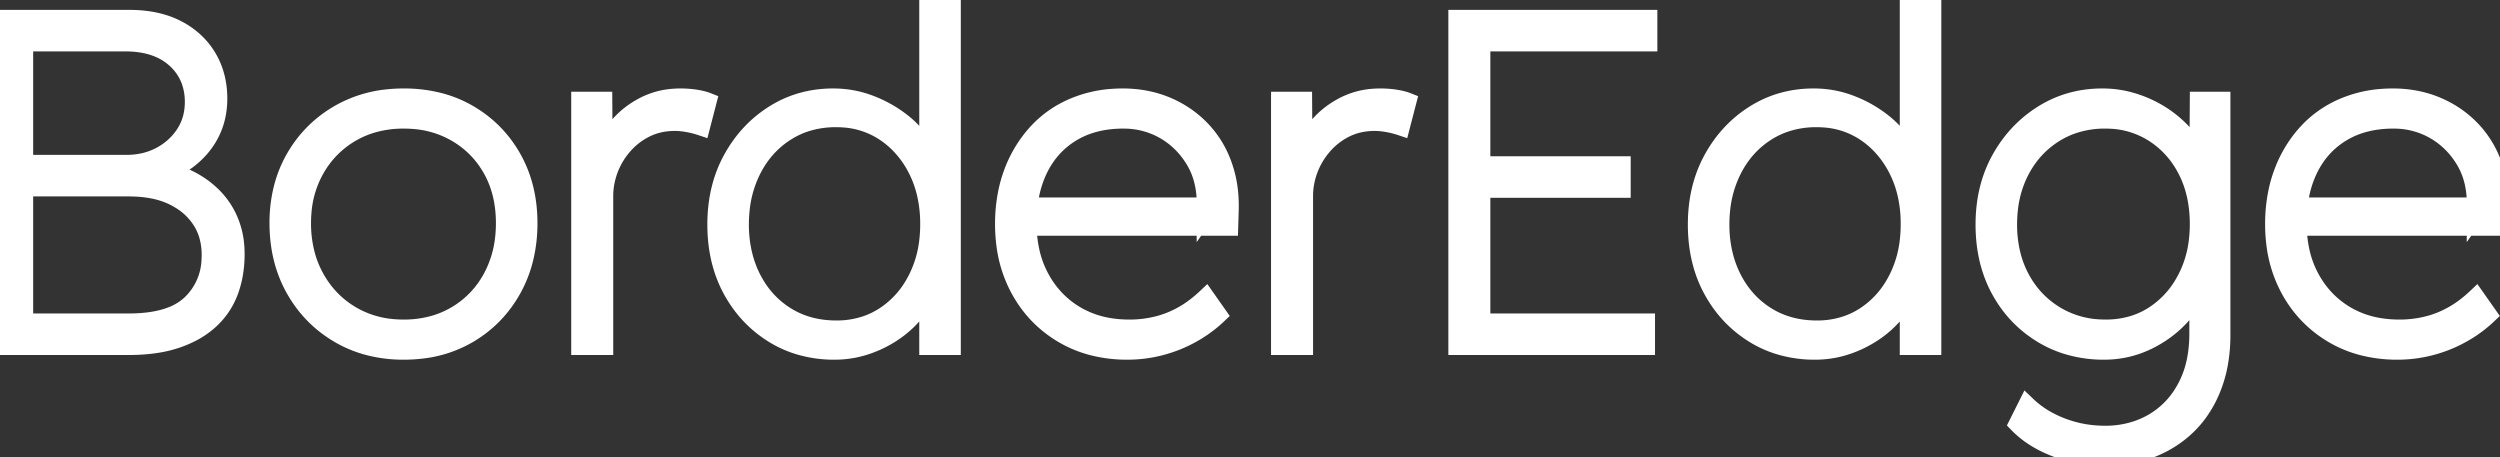 <svg width="133.605" height="24.425" viewBox="0 0 133.605 24.425" xmlns="http://www.w3.org/2000/svg"><rect x="0" y="0" width="133.605" height="24.425" fill="#333333" stroke="none"/><g id="svgGroup" stroke-linecap="round" fill-rule="evenodd" font-size="9pt" stroke="#ffffff" stroke-width="0.25mm" fill="#ffffff" style="stroke:#ffffff;stroke-width:0.25mm;fill:#ffffff"><path d="M 65.725 11.3 L 65.7 12.125 L 54.525 12.125 L 54.325 11.025 L 64.725 11.025 L 64.425 11.45 L 64.425 10.825 A 4.689 4.689 0 0 0 64.242 9.493 A 4.023 4.023 0 0 0 63.813 8.525 Q 63.2 7.525 62.213 6.962 A 4.326 4.326 0 0 0 60.1 6.401 A 5.079 5.079 0 0 0 60.025 6.4 Q 58.45 6.4 57.3 7.087 Q 56.15 7.775 55.538 9.013 A 5.76 5.76 0 0 0 55.03 10.613 A 7.837 7.837 0 0 0 54.925 11.925 A 6.918 6.918 0 0 0 55.086 13.451 A 5.44 5.44 0 0 0 55.613 14.862 Q 56.3 16.125 57.513 16.838 A 5.126 5.126 0 0 0 59.375 17.48 A 6.622 6.622 0 0 0 60.35 17.55 A 6.078 6.078 0 0 0 62.005 17.33 A 5.524 5.524 0 0 0 62.538 17.15 A 5.648 5.648 0 0 0 63.877 16.387 A 6.978 6.978 0 0 0 64.45 15.9 L 65.1 16.825 A 6.731 6.731 0 0 1 63.916 17.726 A 7.564 7.564 0 0 1 63.725 17.837 Q 62.95 18.275 62.063 18.513 Q 61.175 18.75 60.25 18.75 A 7.383 7.383 0 0 1 58.362 18.517 A 6.114 6.114 0 0 1 56.813 17.875 Q 55.325 17 54.488 15.475 A 6.781 6.781 0 0 1 53.709 12.992 A 8.544 8.544 0 0 1 53.65 11.975 A 8.453 8.453 0 0 1 53.805 10.328 A 7 7 0 0 1 54.112 9.237 A 6.627 6.627 0 0 1 55.112 7.441 A 6.181 6.181 0 0 1 55.413 7.088 Q 56.25 6.175 57.425 5.688 A 6.451 6.451 0 0 1 59.441 5.22 A 7.671 7.671 0 0 1 60 5.2 Q 61.25 5.2 62.313 5.637 Q 63.375 6.075 64.162 6.875 A 5.265 5.265 0 0 1 65.303 8.643 A 6.096 6.096 0 0 1 65.363 8.8 A 6.049 6.049 0 0 1 65.701 10.345 Q 65.743 10.806 65.725 11.3 Z M 133.6 11.3 L 133.575 12.125 L 122.4 12.125 L 122.2 11.025 L 132.6 11.025 L 132.3 11.45 L 132.3 10.825 A 4.689 4.689 0 0 0 132.117 9.493 A 4.023 4.023 0 0 0 131.688 8.525 Q 131.075 7.525 130.088 6.962 A 4.326 4.326 0 0 0 127.975 6.401 A 5.079 5.079 0 0 0 127.9 6.4 Q 126.325 6.4 125.175 7.087 Q 124.025 7.775 123.413 9.013 A 5.76 5.76 0 0 0 122.905 10.613 A 7.837 7.837 0 0 0 122.8 11.925 A 6.918 6.918 0 0 0 122.961 13.451 A 5.44 5.44 0 0 0 123.488 14.862 Q 124.175 16.125 125.388 16.838 A 5.126 5.126 0 0 0 127.25 17.48 A 6.622 6.622 0 0 0 128.225 17.55 A 6.078 6.078 0 0 0 129.88 17.33 A 5.524 5.524 0 0 0 130.413 17.15 A 5.648 5.648 0 0 0 131.752 16.387 A 6.978 6.978 0 0 0 132.325 15.9 L 132.975 16.825 A 6.731 6.731 0 0 1 131.791 17.726 A 7.564 7.564 0 0 1 131.6 17.837 Q 130.825 18.275 129.938 18.513 Q 129.05 18.75 128.125 18.75 A 7.383 7.383 0 0 1 126.237 18.517 A 6.114 6.114 0 0 1 124.688 17.875 Q 123.2 17 122.363 15.475 A 6.781 6.781 0 0 1 121.584 12.992 A 8.544 8.544 0 0 1 121.525 11.975 A 8.453 8.453 0 0 1 121.68 10.328 A 7 7 0 0 1 121.987 9.237 A 6.627 6.627 0 0 1 122.987 7.441 A 6.181 6.181 0 0 1 123.288 7.088 Q 124.125 6.175 125.3 5.688 A 6.451 6.451 0 0 1 127.316 5.22 A 7.671 7.671 0 0 1 127.875 5.2 Q 129.125 5.2 130.188 5.637 Q 131.25 6.075 132.038 6.875 A 5.265 5.265 0 0 1 133.178 8.643 A 6.096 6.096 0 0 1 133.238 8.8 A 6.049 6.049 0 0 1 133.576 10.345 Q 133.618 10.806 133.6 11.3 Z M 107.825 22.65 L 108.325 21.65 A 5.165 5.165 0 0 0 109.583 22.537 A 6.356 6.356 0 0 0 110.175 22.8 Q 111.275 23.225 112.5 23.225 A 5.292 5.292 0 0 0 114.143 22.976 A 4.773 4.773 0 0 0 115.025 22.588 A 4.571 4.571 0 0 0 116.728 20.887 A 5.498 5.498 0 0 0 116.813 20.737 A 5.234 5.234 0 0 0 117.348 19.219 Q 117.474 18.574 117.475 17.837 A 8.871 8.871 0 0 0 117.475 17.825 L 117.475 14.65 L 117.725 14.65 Q 117.475 15.825 116.7 16.738 Q 115.925 17.65 114.813 18.2 Q 113.7 18.75 112.45 18.75 A 6.677 6.677 0 0 1 110.419 18.45 A 5.906 5.906 0 0 1 109.15 17.875 Q 107.7 17 106.875 15.488 Q 106.05 13.975 106.05 12 Q 106.05 10.025 106.9 8.5 Q 107.75 6.975 109.175 6.087 Q 110.6 5.2 112.35 5.2 Q 113.15 5.2 113.888 5.413 Q 114.625 5.625 115.275 6 Q 115.925 6.375 116.45 6.887 A 5.262 5.262 0 0 1 117.303 7.963 A 4.952 4.952 0 0 1 117.325 8 A 4.119 4.119 0 0 1 117.712 8.875 A 3.665 3.665 0 0 1 117.8 9.225 L 117.475 9.25 L 117.5 5.375 L 118.725 5.375 L 118.725 17.9 A 8.644 8.644 0 0 1 118.602 19.39 A 6.761 6.761 0 0 1 118.262 20.637 A 6.053 6.053 0 0 1 117.499 22.06 A 5.346 5.346 0 0 1 116.963 22.688 Q 116.125 23.525 114.988 23.975 A 6.513 6.513 0 0 1 112.894 24.416 A 7.58 7.58 0 0 1 112.525 24.425 Q 111.125 24.425 109.875 23.95 Q 108.625 23.475 107.825 22.65 Z M 87.975 18.5 L 77.875 18.5 L 77.875 1 L 88.1 1 L 88.1 2.275 L 79.175 2.275 L 79.175 17.225 L 87.975 17.225 L 87.975 18.5 Z M 49.95 9.375 L 49.6 9.35 L 49.6 0 L 50.875 0 L 50.875 18.5 L 49.6 18.5 L 49.6 14.625 L 49.9 14.55 Q 49.775 15.425 49.288 16.188 Q 48.8 16.95 48.088 17.513 A 5.94 5.94 0 0 1 46.531 18.391 A 6.654 6.654 0 0 1 46.475 18.412 Q 45.575 18.75 44.6 18.75 A 6.498 6.498 0 0 1 42.624 18.458 A 5.748 5.748 0 0 1 41.35 17.875 Q 39.925 17 39.1 15.488 Q 38.275 13.975 38.275 12 Q 38.275 10.025 39.113 8.5 Q 39.95 6.975 41.363 6.087 Q 42.775 5.2 44.525 5.2 Q 45.525 5.2 46.438 5.538 Q 47.35 5.875 48.113 6.45 A 5.148 5.148 0 0 1 49.324 7.728 A 4.922 4.922 0 0 1 49.362 7.788 Q 49.85 8.55 49.95 9.375 Z M 102.35 9.375 L 102 9.35 L 102 0 L 103.275 0 L 103.275 18.5 L 102 18.5 L 102 14.625 L 102.3 14.55 Q 102.175 15.425 101.688 16.188 Q 101.2 16.95 100.488 17.513 A 5.94 5.94 0 0 1 98.931 18.391 A 6.654 6.654 0 0 1 98.875 18.412 Q 97.975 18.75 97 18.75 A 6.498 6.498 0 0 1 95.024 18.458 A 5.748 5.748 0 0 1 93.75 17.875 Q 92.325 17 91.5 15.488 Q 90.675 13.975 90.675 12 Q 90.675 10.025 91.513 8.5 Q 92.35 6.975 93.763 6.087 Q 95.175 5.2 96.925 5.2 Q 97.925 5.2 98.838 5.538 Q 99.75 5.875 100.513 6.45 A 5.148 5.148 0 0 1 101.724 7.728 A 4.922 4.922 0 0 1 101.762 7.788 Q 102.25 8.55 102.35 9.375 Z M 6.875 18.5 L 0 18.5 L 0 1 L 6.9 1 Q 8.4 1 9.463 1.55 A 4.153 4.153 0 0 1 10.647 2.45 A 3.867 3.867 0 0 1 11.1 3.063 Q 11.675 4.025 11.675 5.275 Q 11.675 6.825 10.688 7.95 A 4.379 4.379 0 0 1 8.693 9.235 A 5.687 5.687 0 0 1 8.05 9.4 L 7.95 9 Q 9.45 9.15 10.488 9.788 A 4.711 4.711 0 0 1 11.52 10.633 A 4.084 4.084 0 0 1 12.063 11.388 A 4.256 4.256 0 0 1 12.578 13.088 A 5.246 5.246 0 0 1 12.6 13.575 A 6.213 6.213 0 0 1 12.493 14.749 A 5.077 5.077 0 0 1 12.262 15.575 Q 11.925 16.475 11.213 17.125 A 4.531 4.531 0 0 1 10.18 17.825 A 5.881 5.881 0 0 1 9.425 18.138 A 6.49 6.49 0 0 1 8.329 18.398 Q 7.784 18.481 7.165 18.496 A 11.526 11.526 0 0 1 6.875 18.5 Z M 32.3 18.5 L 31 18.5 L 31 5.375 L 32.25 5.375 L 32.275 8.9 L 32.1 8.575 A 4.257 4.257 0 0 1 32.805 7.033 A 4.904 4.904 0 0 1 32.875 6.937 A 4.451 4.451 0 0 1 34.184 5.781 A 5.175 5.175 0 0 1 34.35 5.687 A 4.069 4.069 0 0 1 35.995 5.214 A 4.941 4.941 0 0 1 36.375 5.2 A 5.224 5.224 0 0 1 37.029 5.24 A 4.652 4.652 0 0 1 37.188 5.262 A 4.336 4.336 0 0 1 37.454 5.313 Q 37.667 5.362 37.825 5.425 L 37.475 6.775 A 5.127 5.127 0 0 0 36.851 6.609 A 4.619 4.619 0 0 0 36.737 6.588 Q 36.375 6.525 36.075 6.525 Q 35.2 6.525 34.5 6.875 Q 33.8 7.225 33.3 7.813 A 4.151 4.151 0 0 0 32.566 9.045 A 3.977 3.977 0 0 0 32.55 9.087 Q 32.3 9.775 32.3 10.475 L 32.3 18.5 Z M 69.7 18.5 L 68.4 18.5 L 68.4 5.375 L 69.65 5.375 L 69.675 8.9 L 69.5 8.575 A 4.257 4.257 0 0 1 70.205 7.033 A 4.904 4.904 0 0 1 70.275 6.937 A 4.451 4.451 0 0 1 71.584 5.781 A 5.175 5.175 0 0 1 71.75 5.687 A 4.069 4.069 0 0 1 73.395 5.214 A 4.941 4.941 0 0 1 73.775 5.2 A 5.224 5.224 0 0 1 74.429 5.24 A 4.652 4.652 0 0 1 74.588 5.262 A 4.336 4.336 0 0 1 74.854 5.313 Q 75.067 5.362 75.225 5.425 L 74.875 6.775 A 5.127 5.127 0 0 0 74.251 6.609 A 4.619 4.619 0 0 0 74.137 6.588 Q 73.775 6.525 73.475 6.525 Q 72.6 6.525 71.9 6.875 Q 71.2 7.225 70.7 7.813 A 4.151 4.151 0 0 0 69.966 9.045 A 3.977 3.977 0 0 0 69.95 9.087 Q 69.7 9.775 69.7 10.475 L 69.7 18.5 Z M 19.573 18.485 A 7.305 7.305 0 0 0 21.575 18.75 A 8.066 8.066 0 0 0 22.535 18.694 A 6.367 6.367 0 0 0 25.05 17.862 Q 26.55 16.975 27.4 15.438 A 6.57 6.57 0 0 0 28.01 13.9 A 7.849 7.849 0 0 0 28.25 11.925 Q 28.25 9.975 27.4 8.462 Q 26.55 6.95 25.05 6.075 A 6.198 6.198 0 0 0 23.431 5.419 A 7.581 7.581 0 0 0 21.575 5.2 A 8.102 8.102 0 0 0 20.743 5.242 A 6.526 6.526 0 0 0 18.112 6.075 Q 16.6 6.95 15.738 8.462 A 6.343 6.343 0 0 0 15.118 9.977 A 7.533 7.533 0 0 0 14.875 11.925 Q 14.875 13.9 15.738 15.438 Q 16.6 16.975 18.113 17.863 A 6.237 6.237 0 0 0 19.573 18.485 Z M 21.575 17.55 A 5.83 5.83 0 0 0 23.231 17.322 A 5.029 5.029 0 0 0 24.375 16.825 Q 25.6 16.1 26.288 14.825 A 5.758 5.758 0 0 0 26.937 12.667 A 7.146 7.146 0 0 0 26.975 11.925 Q 26.975 10.3 26.288 9.063 Q 25.6 7.825 24.375 7.112 A 5.275 5.275 0 0 0 22.2 6.429 A 6.527 6.527 0 0 0 21.575 6.4 A 5.934 5.934 0 0 0 19.935 6.619 A 5.077 5.077 0 0 0 18.775 7.112 Q 17.55 7.825 16.85 9.075 A 5.511 5.511 0 0 0 16.183 11.242 A 6.83 6.83 0 0 0 16.15 11.925 A 6.449 6.449 0 0 0 16.365 13.62 A 5.472 5.472 0 0 0 16.85 14.825 Q 17.55 16.1 18.775 16.825 A 5.222 5.222 0 0 0 20.997 17.525 A 6.446 6.446 0 0 0 21.575 17.55 Z M 44.7 17.6 A 4.858 4.858 0 0 0 46.301 17.342 A 4.403 4.403 0 0 0 47.237 16.887 A 4.904 4.904 0 0 0 48.83 15.21 A 5.914 5.914 0 0 0 49 14.9 A 5.932 5.932 0 0 0 49.587 12.97 A 7.568 7.568 0 0 0 49.65 11.975 A 7.13 7.13 0 0 0 49.477 10.373 A 5.729 5.729 0 0 0 49 9.05 A 5.323 5.323 0 0 0 47.977 7.642 A 4.851 4.851 0 0 0 47.237 7.05 A 4.485 4.485 0 0 0 45.076 6.339 A 5.532 5.532 0 0 0 44.675 6.325 A 5.191 5.191 0 0 0 43.053 6.571 A 4.607 4.607 0 0 0 42.012 7.063 Q 40.85 7.8 40.2 9.088 A 6.075 6.075 0 0 0 39.592 11.197 A 7.534 7.534 0 0 0 39.55 12 A 6.772 6.772 0 0 0 39.756 13.697 A 5.744 5.744 0 0 0 40.2 14.875 Q 40.85 16.15 42.013 16.875 Q 43.175 17.6 44.7 17.6 Z M 97.1 17.6 A 4.858 4.858 0 0 0 98.701 17.342 A 4.403 4.403 0 0 0 99.637 16.887 A 4.904 4.904 0 0 0 101.23 15.21 A 5.914 5.914 0 0 0 101.4 14.9 A 5.932 5.932 0 0 0 101.987 12.97 A 7.568 7.568 0 0 0 102.05 11.975 A 7.13 7.13 0 0 0 101.877 10.373 A 5.729 5.729 0 0 0 101.4 9.05 A 5.323 5.323 0 0 0 100.377 7.642 A 4.851 4.851 0 0 0 99.637 7.05 A 4.485 4.485 0 0 0 97.476 6.339 A 5.532 5.532 0 0 0 97.075 6.325 A 5.191 5.191 0 0 0 95.453 6.571 A 4.607 4.607 0 0 0 94.412 7.063 Q 93.25 7.8 92.6 9.088 A 6.075 6.075 0 0 0 91.992 11.197 A 7.534 7.534 0 0 0 91.95 12 A 6.772 6.772 0 0 0 92.156 13.697 A 5.744 5.744 0 0 0 92.6 14.875 Q 93.25 16.15 94.413 16.875 Q 95.575 17.6 97.1 17.6 Z M 112.525 17.55 A 5.007 5.007 0 0 0 114.04 17.328 A 4.376 4.376 0 0 0 115.087 16.837 A 4.949 4.949 0 0 0 116.724 15.094 A 5.923 5.923 0 0 0 116.85 14.863 A 5.845 5.845 0 0 0 117.443 12.908 A 7.392 7.392 0 0 0 117.5 11.975 Q 117.5 10.35 116.863 9.1 Q 116.225 7.85 115.088 7.125 A 4.649 4.649 0 0 0 112.769 6.406 A 5.631 5.631 0 0 0 112.5 6.4 A 5.296 5.296 0 0 0 110.833 6.656 A 4.734 4.734 0 0 0 109.825 7.125 Q 108.65 7.85 107.988 9.112 A 5.78 5.78 0 0 0 107.377 11.115 A 7.288 7.288 0 0 0 107.325 12 A 6.611 6.611 0 0 0 107.512 13.601 A 5.484 5.484 0 0 0 107.987 14.85 Q 108.65 16.1 109.838 16.825 A 4.985 4.985 0 0 0 112.241 17.543 A 6.029 6.029 0 0 0 112.525 17.55 Z M 1.3 10.025 L 1.3 17.225 L 6.875 17.225 Q 8.239 17.225 9.159 16.869 A 3.074 3.074 0 0 0 10.213 16.213 A 3.397 3.397 0 0 0 11.241 13.915 A 4.553 4.553 0 0 0 11.25 13.625 A 3.71 3.71 0 0 0 11.115 12.604 A 3.092 3.092 0 0 0 10.725 11.75 A 3.447 3.447 0 0 0 9.638 10.706 A 4.296 4.296 0 0 0 9.238 10.487 Q 8.376 10.073 7.163 10.03 A 8.07 8.07 0 0 0 6.875 10.025 L 1.3 10.025 Z M 1.3 2.275 L 1.3 8.75 L 6.75 8.75 Q 7.775 8.75 8.588 8.313 A 3.465 3.465 0 0 0 9.747 7.323 A 3.403 3.403 0 0 0 9.875 7.138 Q 10.35 6.4 10.35 5.45 A 3.273 3.273 0 0 0 10.157 4.305 A 2.887 2.887 0 0 0 9.375 3.163 Q 8.464 2.334 6.921 2.279 A 6.245 6.245 0 0 0 6.7 2.275 L 1.3 2.275 Z M 86.675 10.1 L 78.525 10.1 L 78.525 8.825 L 86.675 8.825 L 86.675 10.1 Z" vector-effect="non-scaling-stroke"/></g></svg>